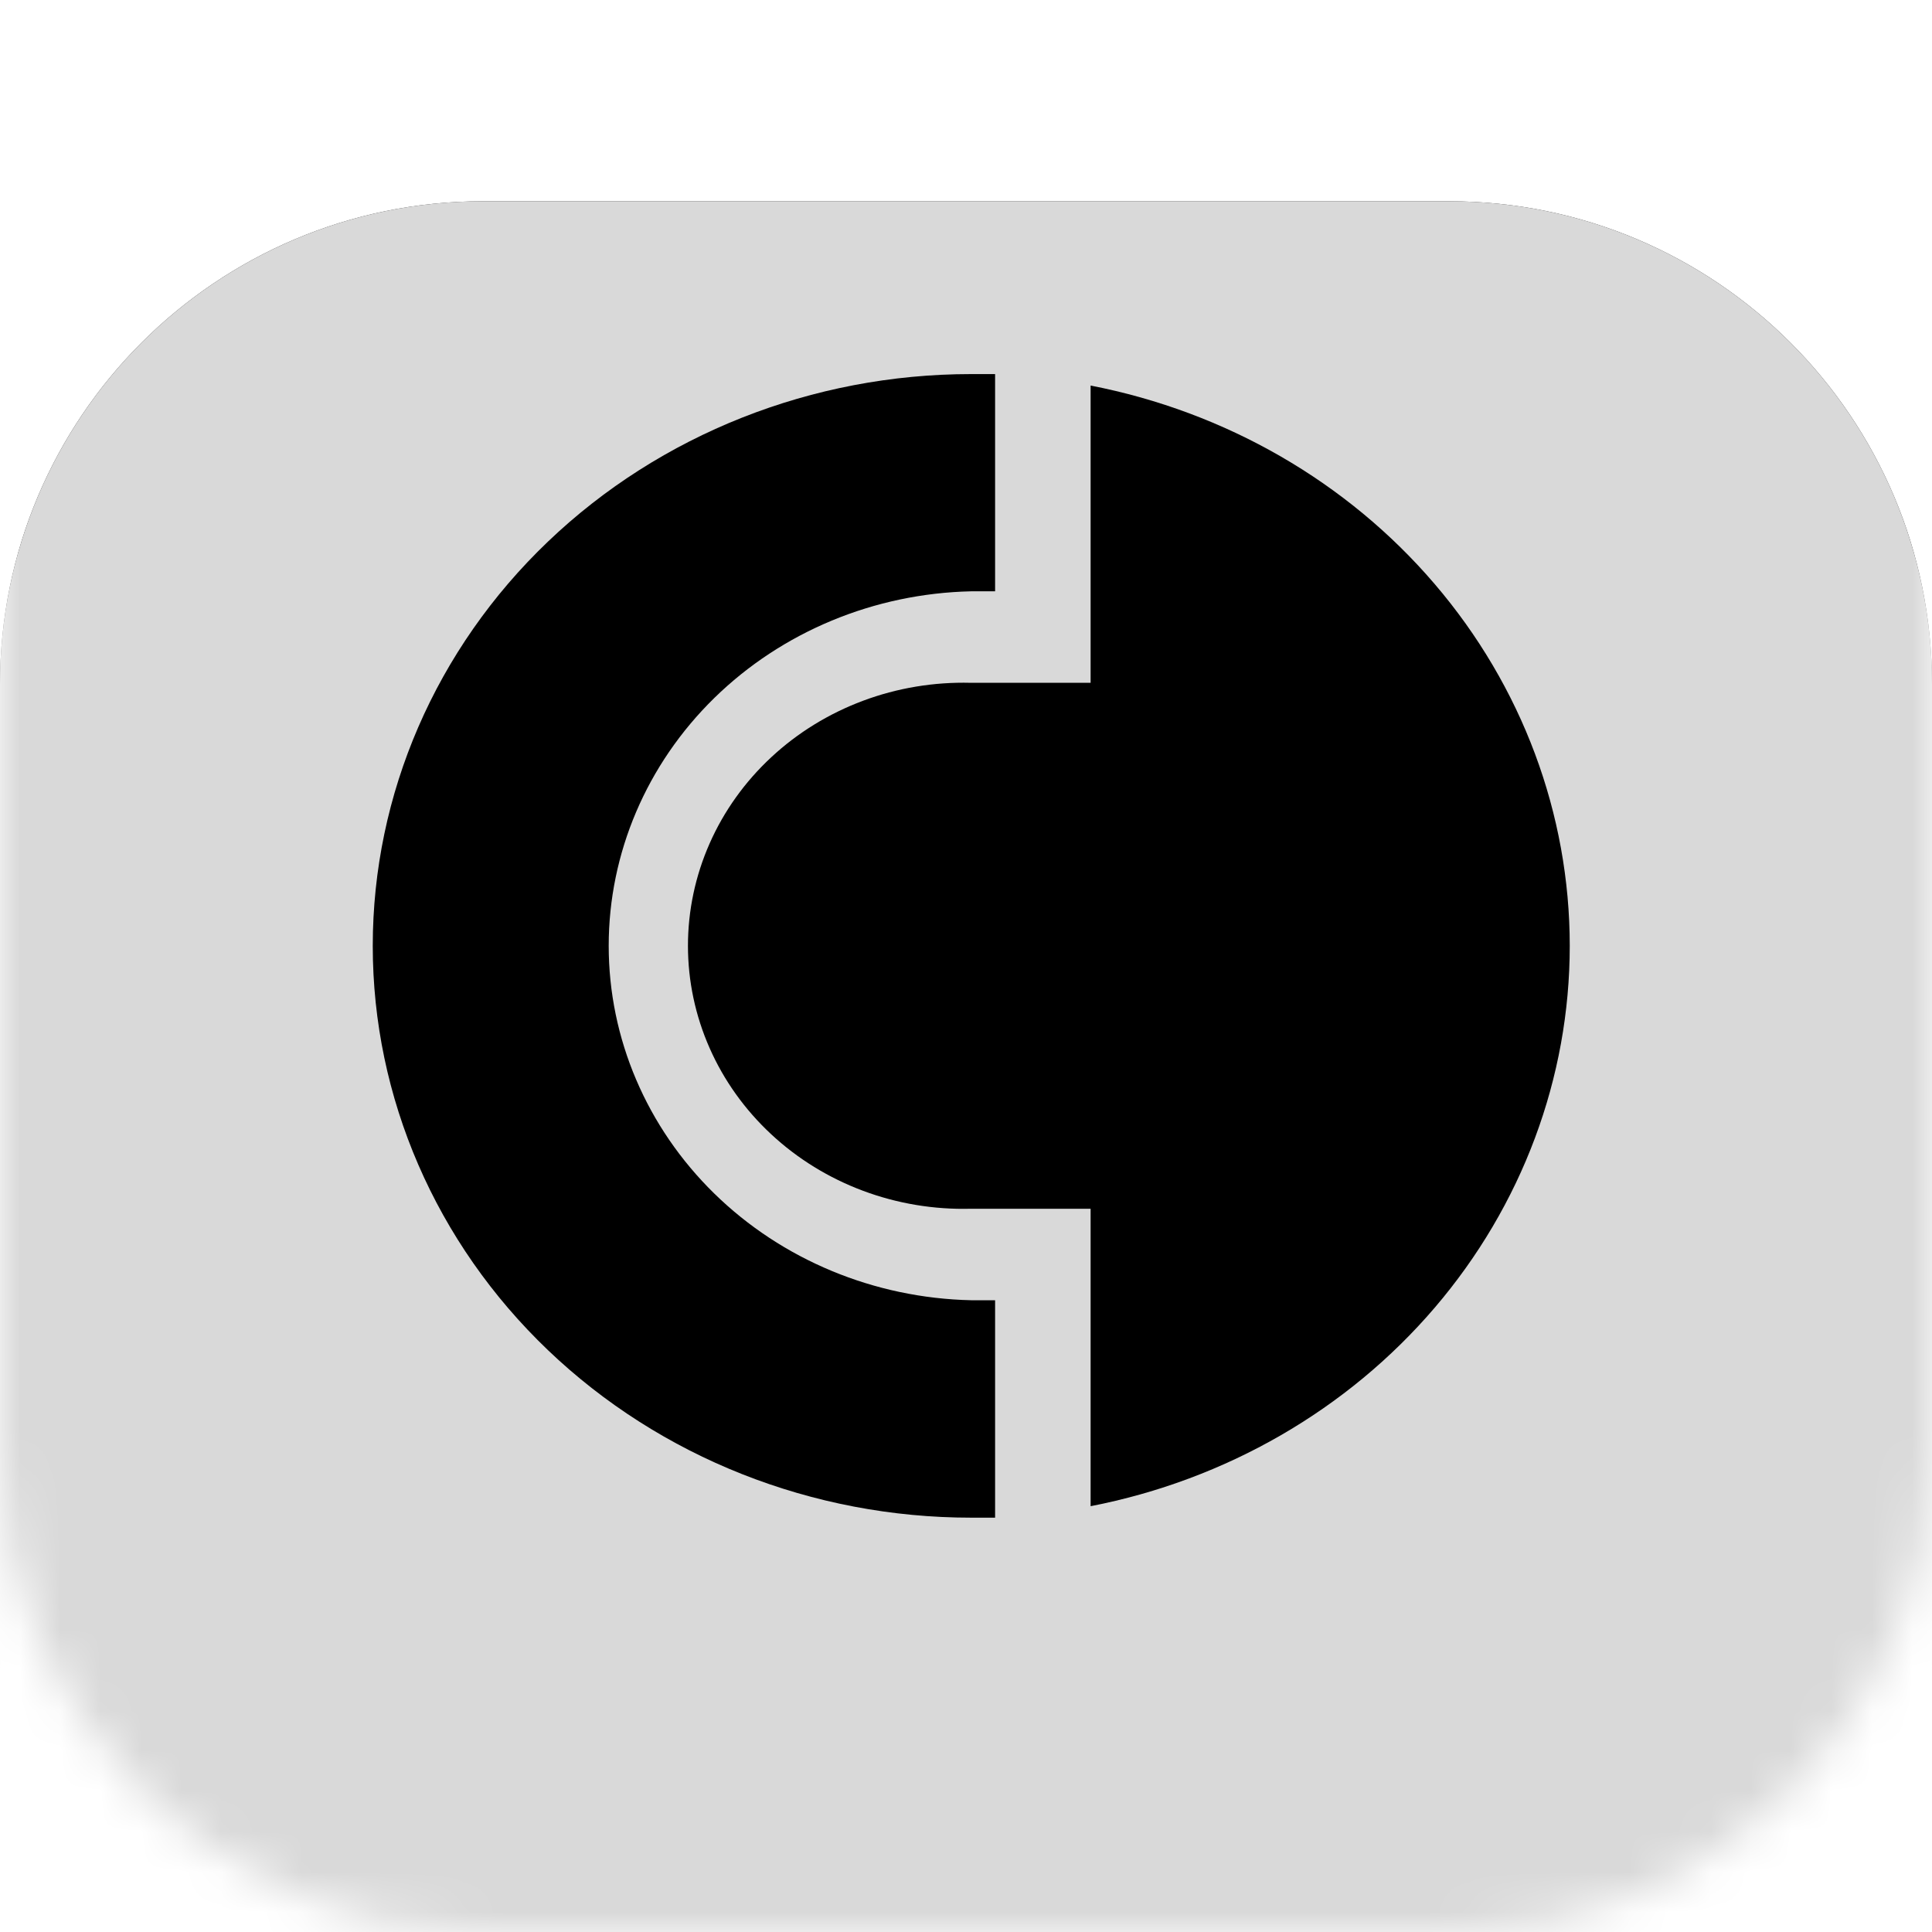 <svg width="48" height="48" viewBox="0 0 48 48" fill="none" xmlns="http://www.w3.org/2000/svg">
<g clip-path="url(#clip0_409_1840)">
<mask id="mask0_409_1840" style="mask-type:alpha" maskUnits="userSpaceOnUse" x="0" y="0" width="48" height="48">
<path d="M36 0H12C5.373 0 0 5.373 0 12V36C0 42.627 5.373 48 12 48H36C42.627 48 48 42.627 48 36V12C48 5.373 42.627 0 36 0Z" fill="#D9D9D9" style="fill:#D9D9D9;fill:color(display-p3 0.851 0.851 0.851);fill-opacity:1;"/>
</mask>
<g mask="url(#mask0_409_1840)">
<g filter="url(#filter0_d_409_1840)">
<path d="M36 0H12C5.373 0 0 5.373 0 12V36C0 42.627 5.373 48 12 48H36C42.627 48 48 42.627 48 36V12C48 5.373 42.627 0 36 0Z" fill="url(#paint0_linear_409_1840)" style=""/>
</g>
<g opacity="0.85" filter="url(#filter1_d_409_1840)">
<path d="M36 0H12C5.373 0 0 5.373 0 12V36C0 42.627 5.373 48 12 48H36C42.627 48 48 42.627 48 36V12C48 5.373 42.627 0 36 0Z" fill="white" style="fill:white;fill:white;fill-opacity:1;"/>
</g>
<path d="M9.261 23.5C9.261 27.268 10.827 30.881 13.615 33.545C16.403 36.209 20.184 37.706 24.127 37.706C24.326 37.706 24.524 37.706 24.723 37.706V32.304H24.127C21.72 32.251 19.43 31.3 17.747 29.654C16.065 28.008 15.123 25.799 15.123 23.498C15.123 21.197 16.065 18.987 17.747 17.341C19.43 15.695 21.72 14.744 24.127 14.691H24.723V9.294C24.524 9.294 24.326 9.294 24.127 9.294C20.184 9.294 16.403 10.791 13.615 13.455C10.827 16.119 9.261 19.732 9.261 23.5Z" fill="#FF4B5F" style="fill:#FF4B5F;fill:color(display-p3 1 0.294 0.372);fill-opacity:1;"/>
<path d="M27.096 9.579V16.964H24.116C23.202 16.941 22.293 17.092 21.442 17.41C20.591 17.728 19.815 18.205 19.161 18.814C18.506 19.423 17.985 20.151 17.63 20.956C17.275 21.76 17.092 22.625 17.092 23.498C17.092 24.371 17.275 25.235 17.63 26.039C17.985 26.844 18.506 27.572 19.161 28.181C19.815 28.79 20.591 29.267 21.442 29.585C22.293 29.903 23.202 30.055 24.116 30.031H27.096V37.421C30.455 36.768 33.476 35.026 35.645 32.489C37.815 29.952 39 26.776 39 23.5C39 20.224 37.815 17.048 35.645 14.511C33.476 11.974 30.455 10.232 27.096 9.579Z" fill="#003790" style="fill:#003790;fill:color(display-p3 0 0.216 0.565);fill-opacity:1;"/>
</g>
</g>
<defs>
<filter id="filter0_d_409_1840" x="-100" y="-95" width="248" height="248" filterUnits="userSpaceOnUse" color-interpolation-filters="sRGB">
<feFlood flood-opacity="0" result="BackgroundImageFix"/>
<feColorMatrix in="SourceAlpha" type="matrix" values="0 0 0 0 0 0 0 0 0 0 0 0 0 0 0 0 0 0 127 0" result="hardAlpha"/>
<feOffset dy="5"/>
<feGaussianBlur stdDeviation="50"/>
<feComposite in2="hardAlpha" operator="out"/>
<feColorMatrix type="matrix" values="0 0 0 0 0 0 0 0 0 0 0 0 0 0 0 0 0 0 0.1 0"/>
<feBlend mode="normal" in2="BackgroundImageFix" result="effect1_dropShadow_409_1840"/>
<feBlend mode="normal" in="SourceGraphic" in2="effect1_dropShadow_409_1840" result="shape"/>
</filter>
<filter id="filter1_d_409_1840" x="-100" y="-95" width="248" height="248" filterUnits="userSpaceOnUse" color-interpolation-filters="sRGB">
<feFlood flood-opacity="0" result="BackgroundImageFix"/>
<feColorMatrix in="SourceAlpha" type="matrix" values="0 0 0 0 0 0 0 0 0 0 0 0 0 0 0 0 0 0 127 0" result="hardAlpha"/>
<feOffset dy="5"/>
<feGaussianBlur stdDeviation="50"/>
<feComposite in2="hardAlpha" operator="out"/>
<feColorMatrix type="matrix" values="0 0 0 0 0 0 0 0 0 0 0 0 0 0 0 0 0 0 0.1 0"/>
<feBlend mode="normal" in2="BackgroundImageFix" result="effect1_dropShadow_409_1840"/>
<feBlend mode="normal" in="SourceGraphic" in2="effect1_dropShadow_409_1840" result="shape"/>
</filter>
<linearGradient id="paint0_linear_409_1840" x1="-1" y1="5.83629e-08" x2="46" y2="48" gradientUnits="userSpaceOnUse">
<stop stop-color="#FF4B5F" style="stop-color:#FF4B5F;stop-color:color(display-p3 1 0.294 0.372);stop-opacity:1;"/>
<stop offset="1" stop-color="#003790" style="stop-color:#003790;stop-color:color(display-p3 0 0.216 0.565);stop-opacity:1;"/>
</linearGradient>
<clipPath id="clip0_409_1840">
<rect width="48" height="48" fill="white" style="fill:white;fill:white;fill-opacity:1;"/>
</clipPath>
</defs>
</svg>
